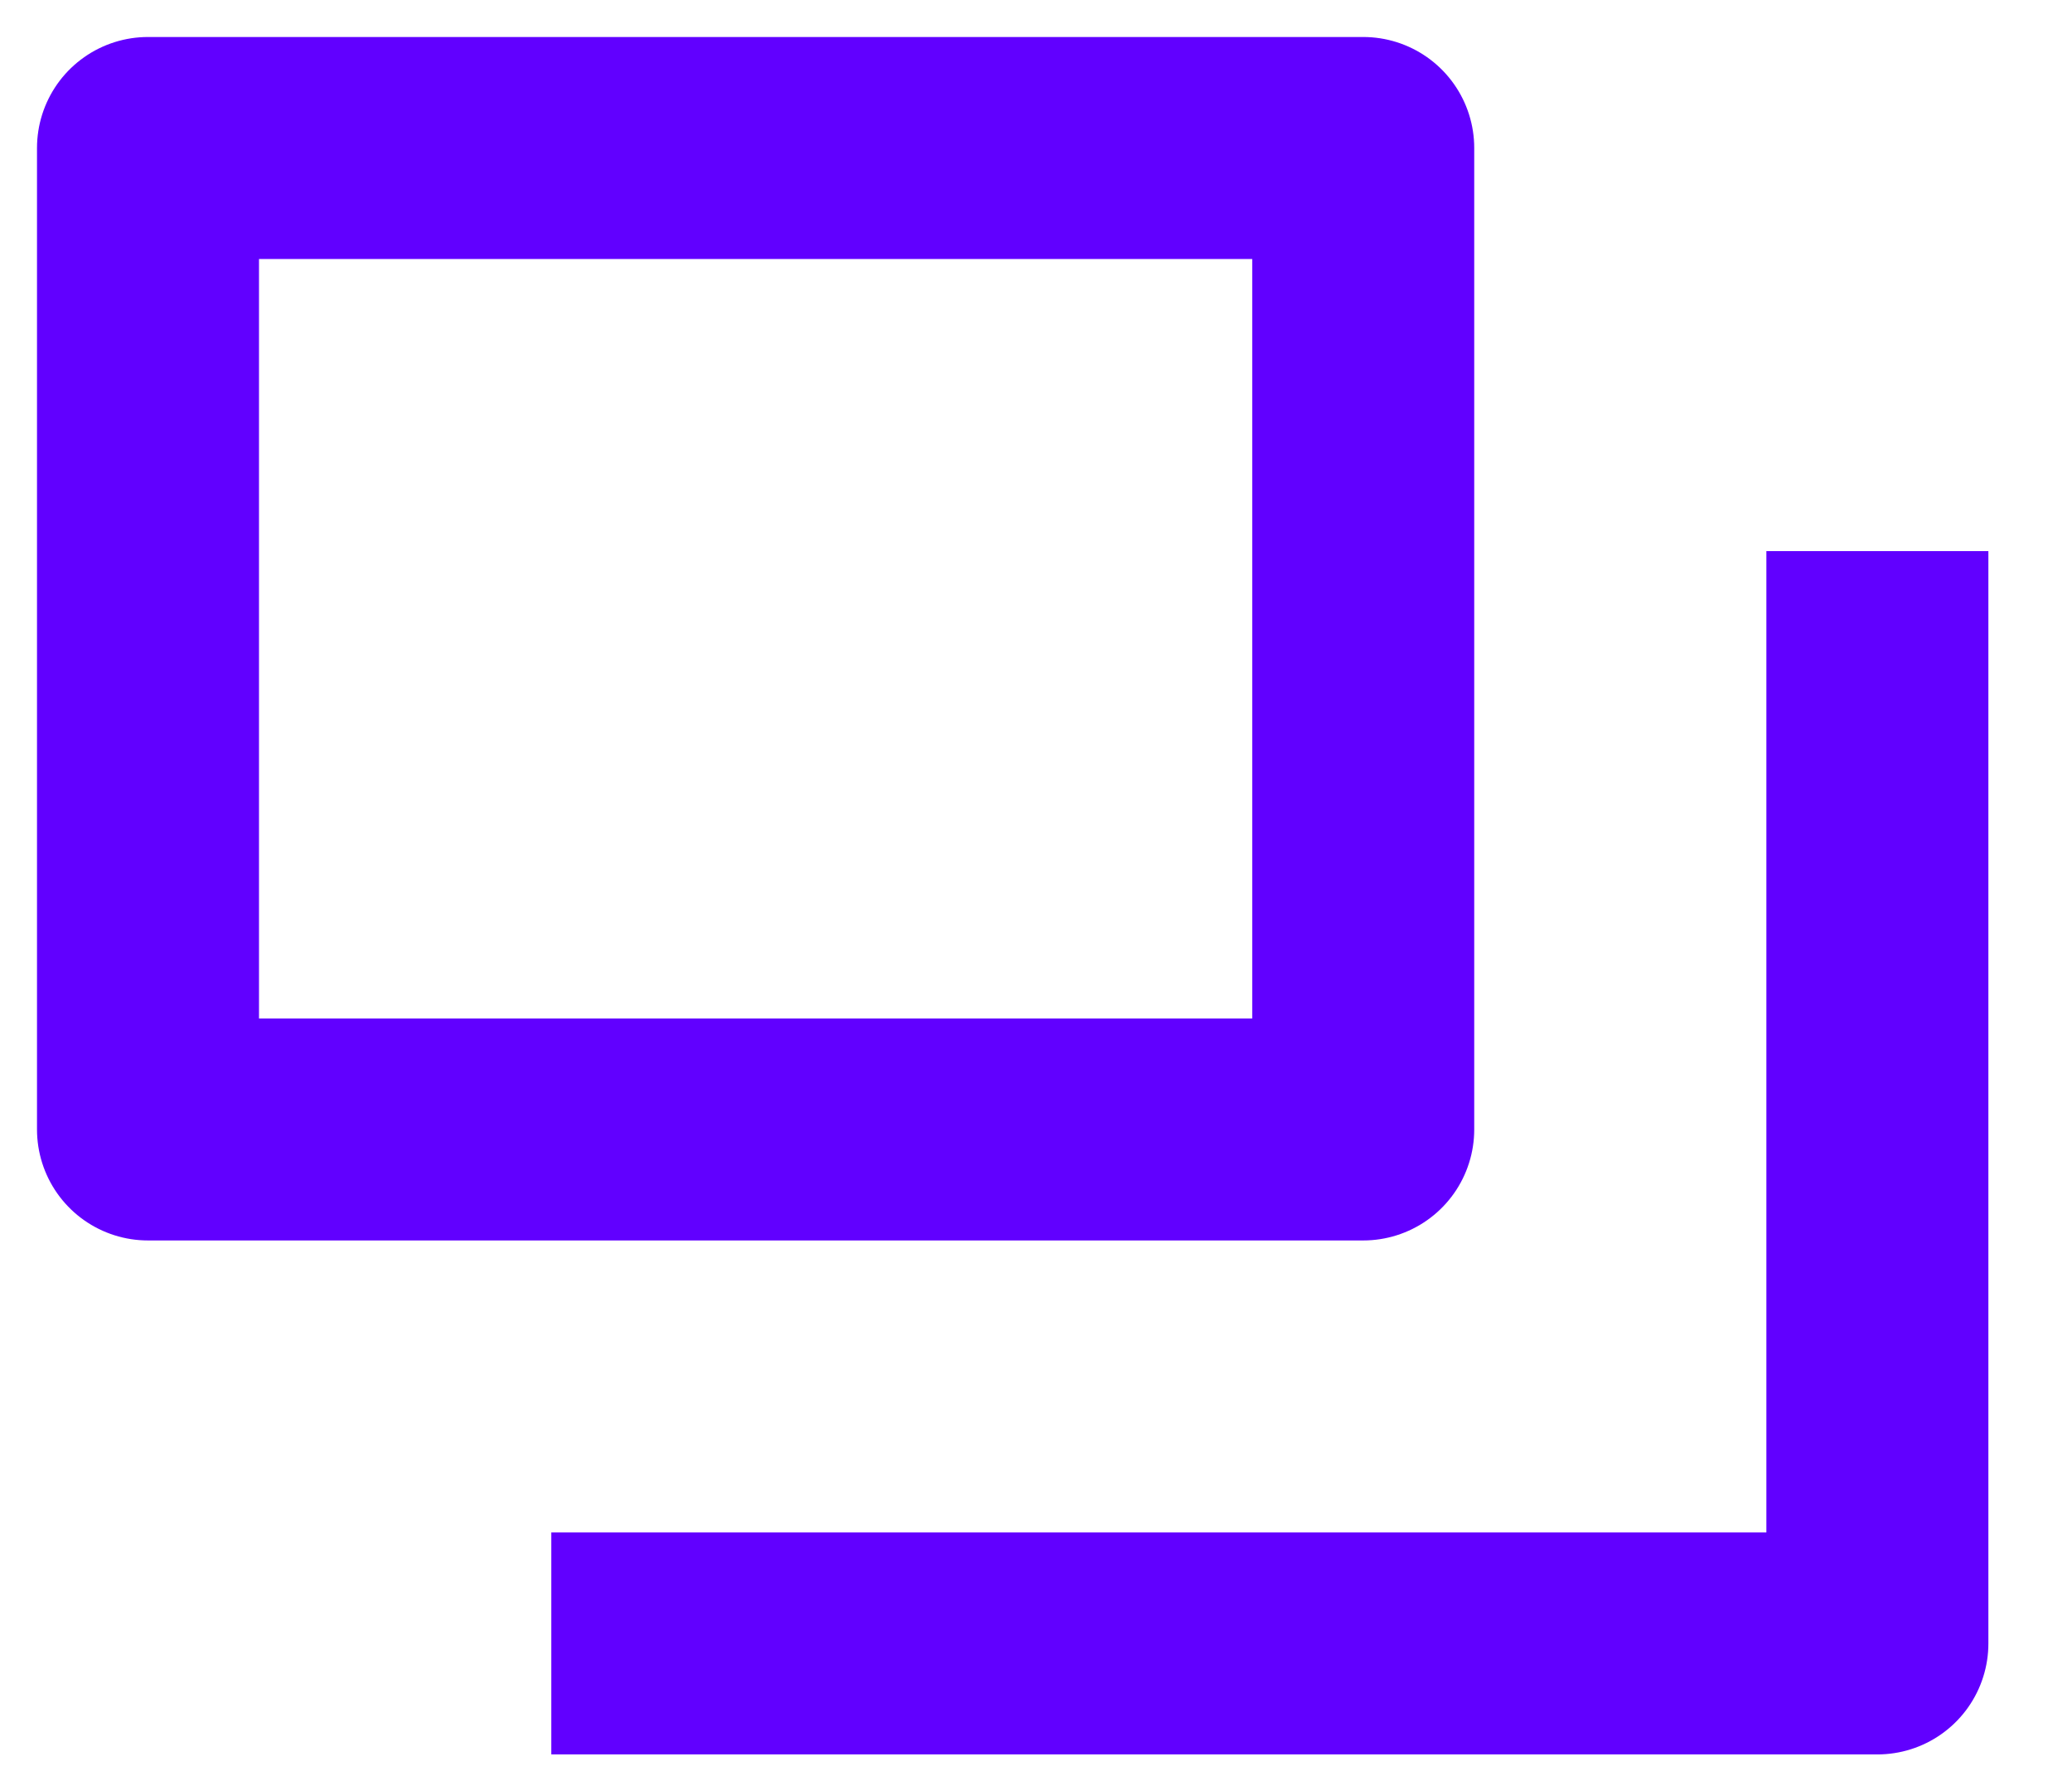 <svg width="14" height="12" viewBox="0 0 14 12" fill="none" xmlns="http://www.w3.org/2000/svg">
<rect x="1" y="1" width="8.211" height="6.632" stroke="#6100FF" stroke-width="1.5" stroke-linecap="round" stroke-linejoin="round"/>
<path d="M12.685 4.474V11.105H4.475" stroke="#6100FF" stroke-width="1.5" stroke-linecap="square" stroke-linejoin="round"/>
</svg>
